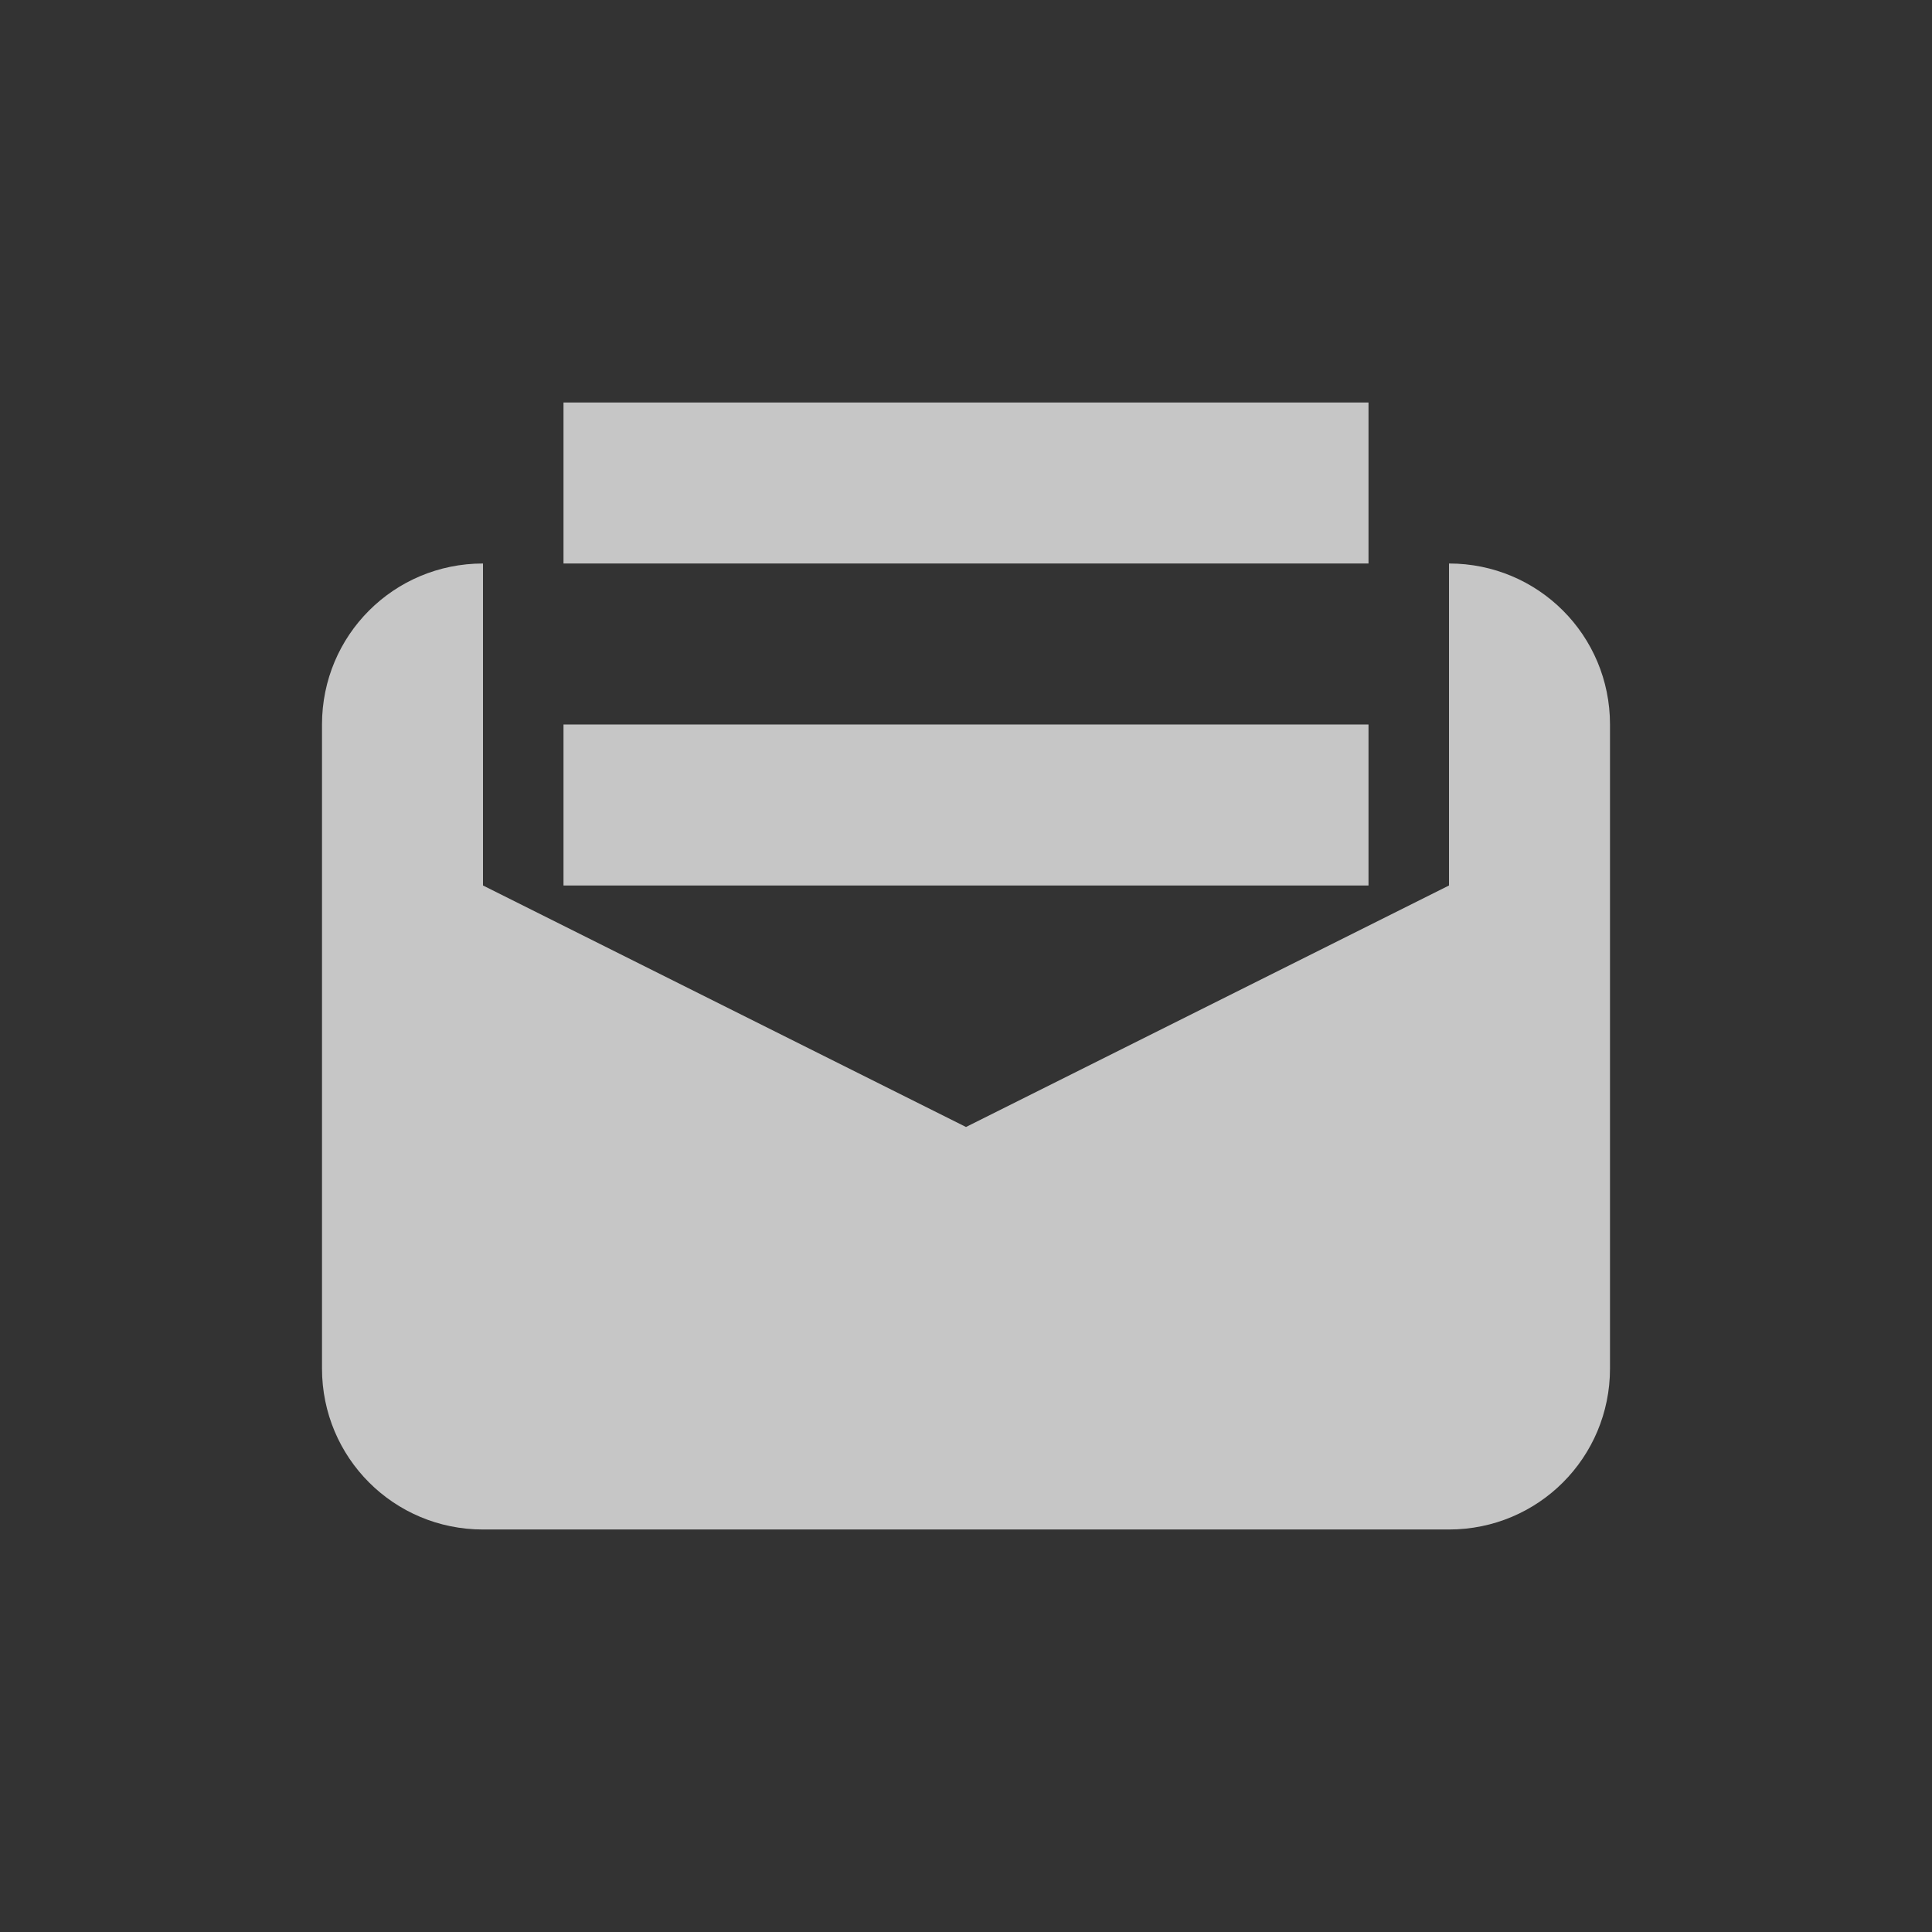 <?xml version="1.0" encoding="UTF-8" standalone="no"?>
<!-- Created with Inkscape (http://www.inkscape.org/) -->
<svg id="svg7384" xmlns:rdf="http://www.w3.org/1999/02/22-rdf-syntax-ns#" style="enable-background:new" xmlns="http://www.w3.org/2000/svg" xmlns:osb="http://www.openswatchbook.org/uri/2009/osb" height="24" width="24" version="1.1" xmlns:cc="http://creativecommons.org/ns#" xmlns:dc="http://purl.org/dc/elements/1.1/">
 <rect width="100%" height="100%" fill="#333333" stroke="none"/>
 <title id="title8473">Paper Symbolic Icon Theme</title>
 <g id="layer12" transform="translate(-467 -141)">
  <g id="g4162" transform="translate(4 5)">
   <path id="rect5719" opacity=".72" d="m469 143c-1.108 0-2 0.892-2 2v8c0 1.108 0.892 2 2 2h12c1.108 0 2-0.892 2-2v-8c0-1.108-0.892-2-2-2v2 1 1l-6 3-6-3v-1-1-2z" fill="#fff"/>
   <g id="g4151" style="enable-background:new" transform="translate(467 138)">
    <g id="layer12-0" transform="translate(-305 -.997)" fill="#fff">
     <rect id="rect6620" opacity=".72" style="color:#ffffff;enable-background:new" height="2" width="10" y="3.997" x="308"/>
     <path id="rect6622" opacity=".72" style="color:#ffffff;enable-background:new" d="m308 7.997v2l10-0v-2z"/>
    </g>
   </g>
  </g>
 </g>
</svg>
